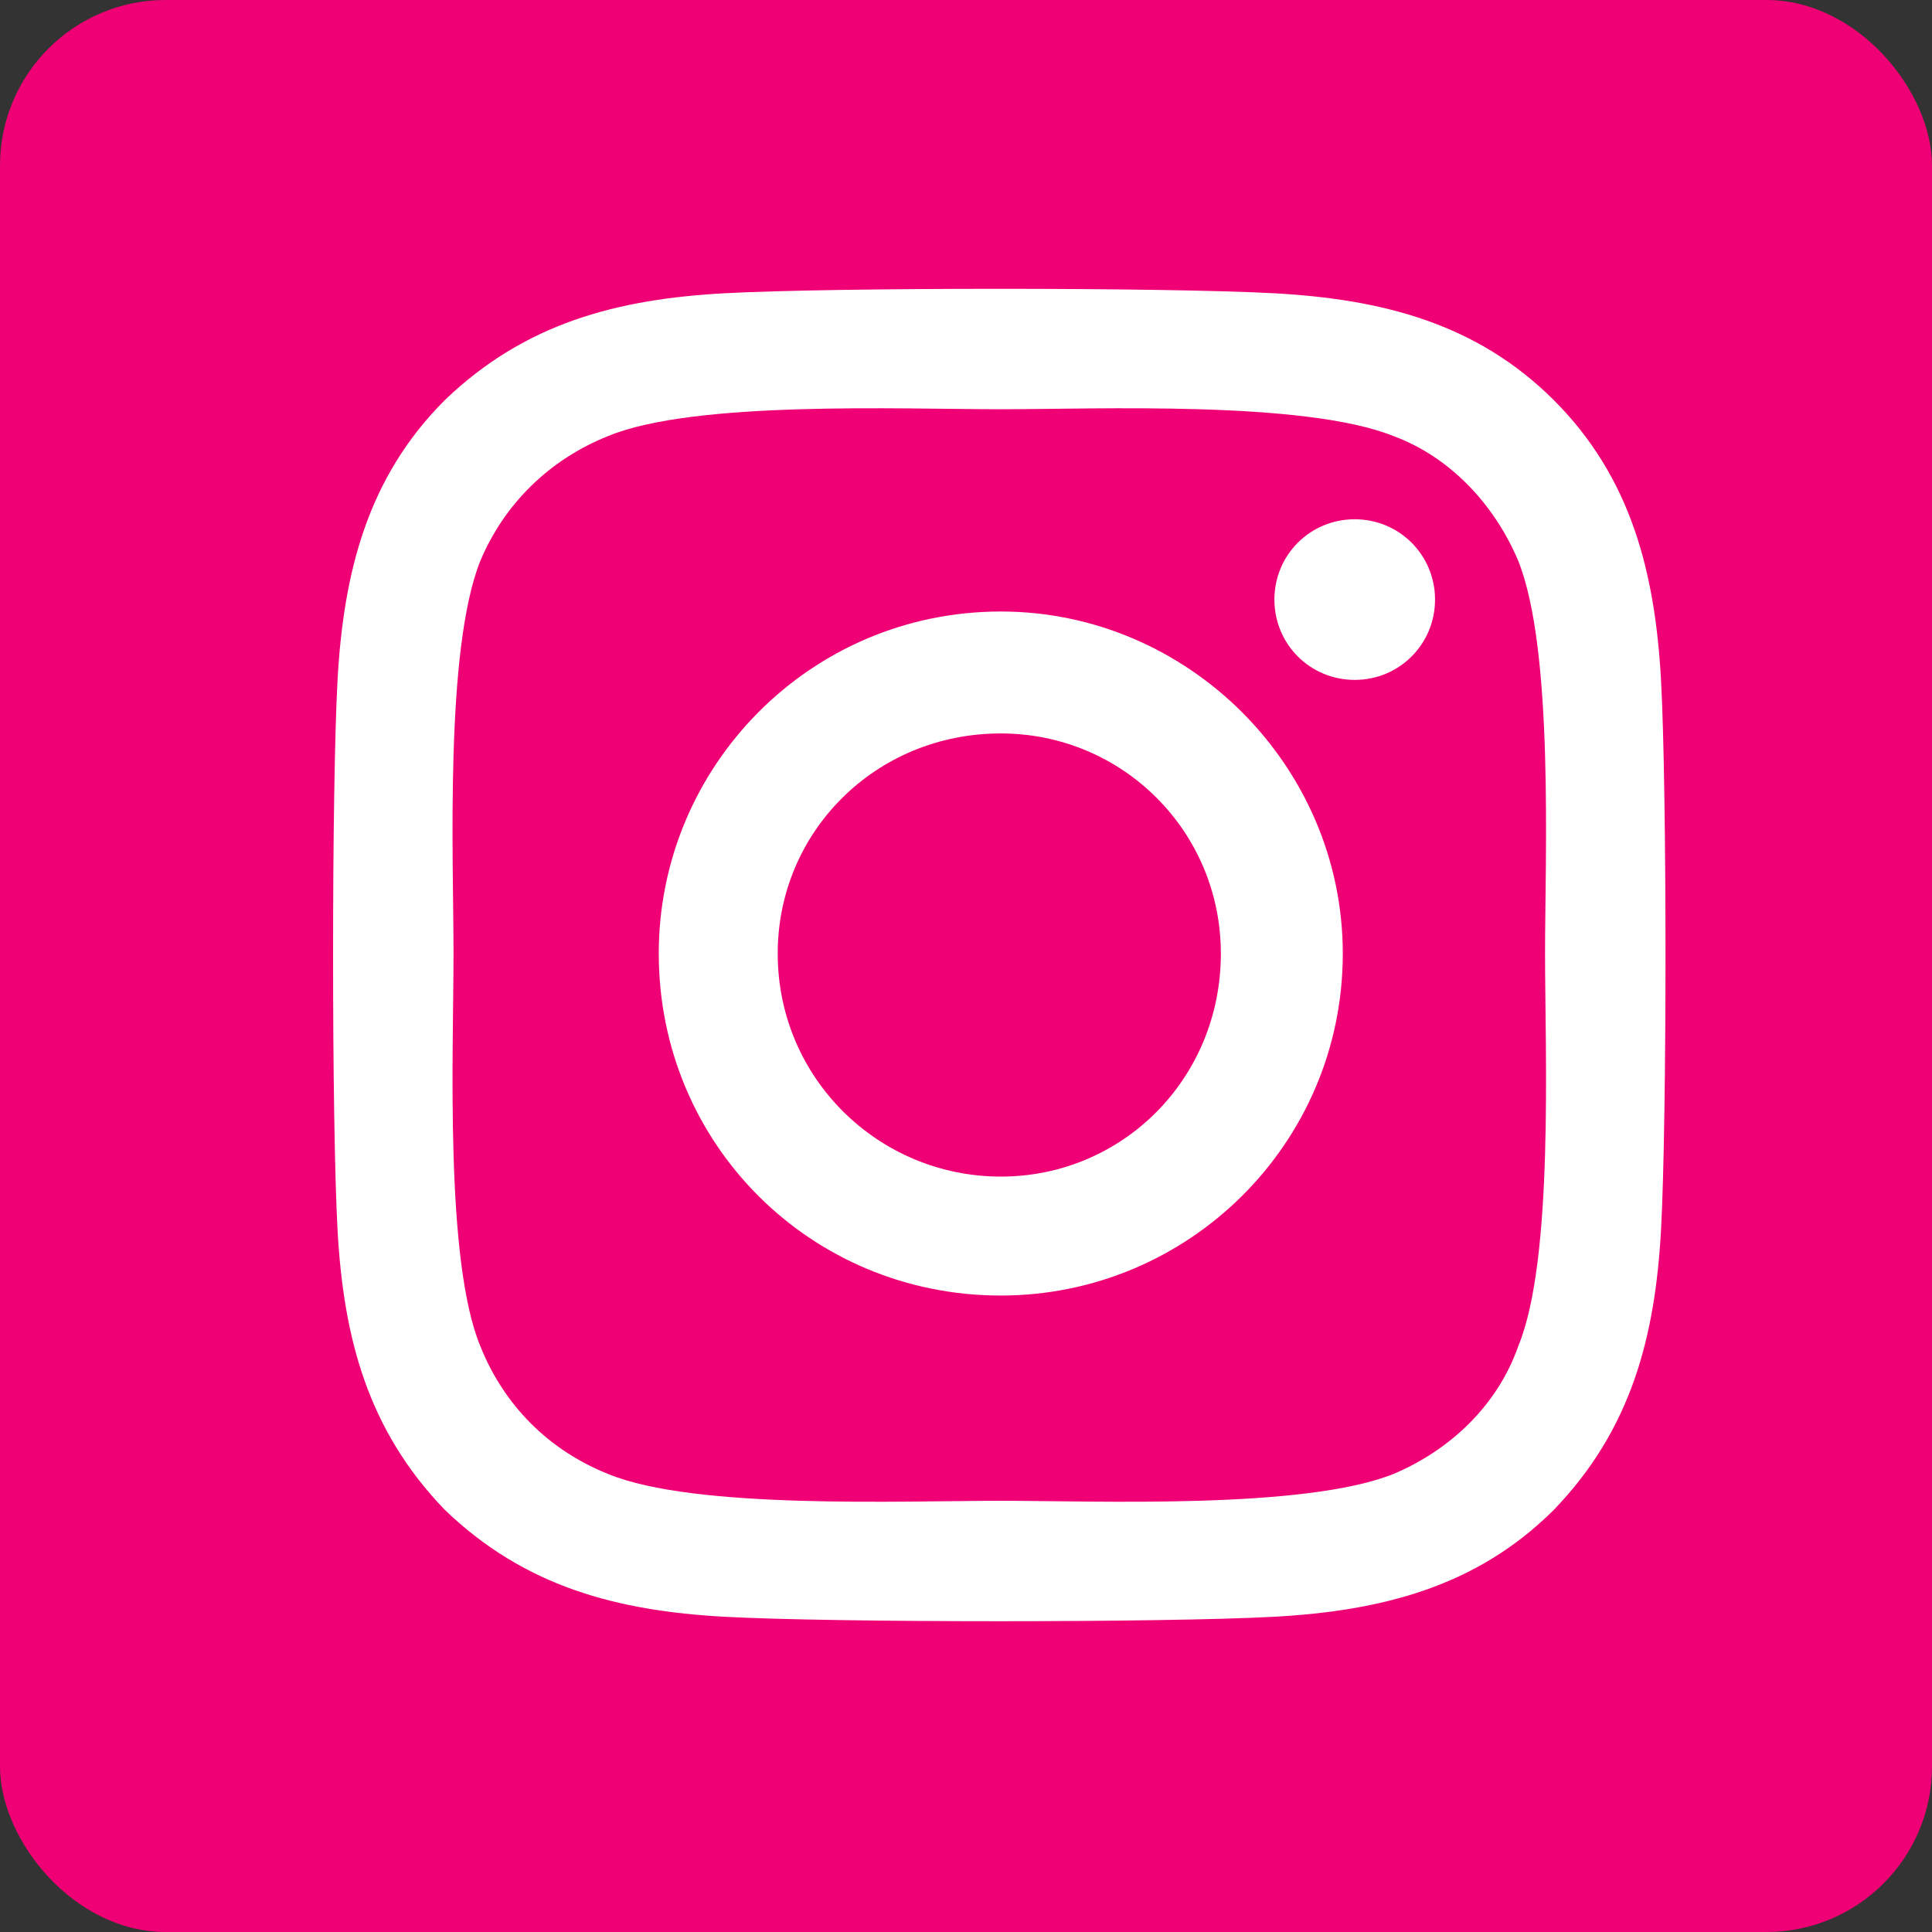<svg width="35" height="35" viewBox="0 0 35 35" fill="none" xmlns="http://www.w3.org/2000/svg">
<rect x="0" y="0" width="35" height="35" fill="#333333" stroke="none"/>
<rect width="35" height="35" rx="3" fill="#F00075"/>
<path d="M18.13 11.078C14.682 11.078 11.934 13.879 11.934 17.274C11.934 20.722 14.682 23.47 18.13 23.47C21.524 23.47 24.326 20.722 24.326 17.274C24.326 13.879 21.524 11.078 18.13 11.078ZM18.13 21.315C15.921 21.315 14.089 19.537 14.089 17.274C14.089 15.065 15.867 13.287 18.13 13.287C20.339 13.287 22.117 15.065 22.117 17.274C22.117 19.537 20.339 21.315 18.13 21.315ZM25.997 10.862C25.997 10.054 25.35 9.407 24.542 9.407C23.733 9.407 23.087 10.054 23.087 10.862C23.087 11.67 23.733 12.317 24.542 12.317C25.35 12.317 25.997 11.67 25.997 10.862ZM30.091 12.317C29.983 10.377 29.552 8.653 28.152 7.252C26.751 5.851 25.027 5.42 23.087 5.313C21.093 5.205 15.113 5.205 13.119 5.313C11.18 5.42 9.509 5.851 8.055 7.252C6.654 8.653 6.223 10.377 6.115 12.317C6.007 14.31 6.007 20.291 6.115 22.285C6.223 24.224 6.654 25.895 8.055 27.349C9.509 28.75 11.18 29.181 13.119 29.289C15.113 29.397 21.093 29.397 23.087 29.289C25.027 29.181 26.751 28.75 28.152 27.349C29.552 25.895 29.983 24.224 30.091 22.285C30.199 20.291 30.199 14.31 30.091 12.317ZM27.505 24.386C27.128 25.463 26.266 26.272 25.242 26.703C23.626 27.349 19.854 27.188 18.13 27.188C16.352 27.188 12.581 27.349 11.018 26.703C9.94 26.272 9.132 25.463 8.701 24.386C8.055 22.823 8.216 19.052 8.216 17.274C8.216 15.55 8.055 11.778 8.701 10.162C9.132 9.138 9.94 8.33 11.018 7.899C12.581 7.252 16.352 7.414 18.13 7.414C19.854 7.414 23.626 7.252 25.242 7.899C26.266 8.276 27.074 9.138 27.505 10.162C28.152 11.778 27.99 15.55 27.99 17.274C27.99 19.052 28.152 22.823 27.505 24.386Z" fill="white"/>
</svg>